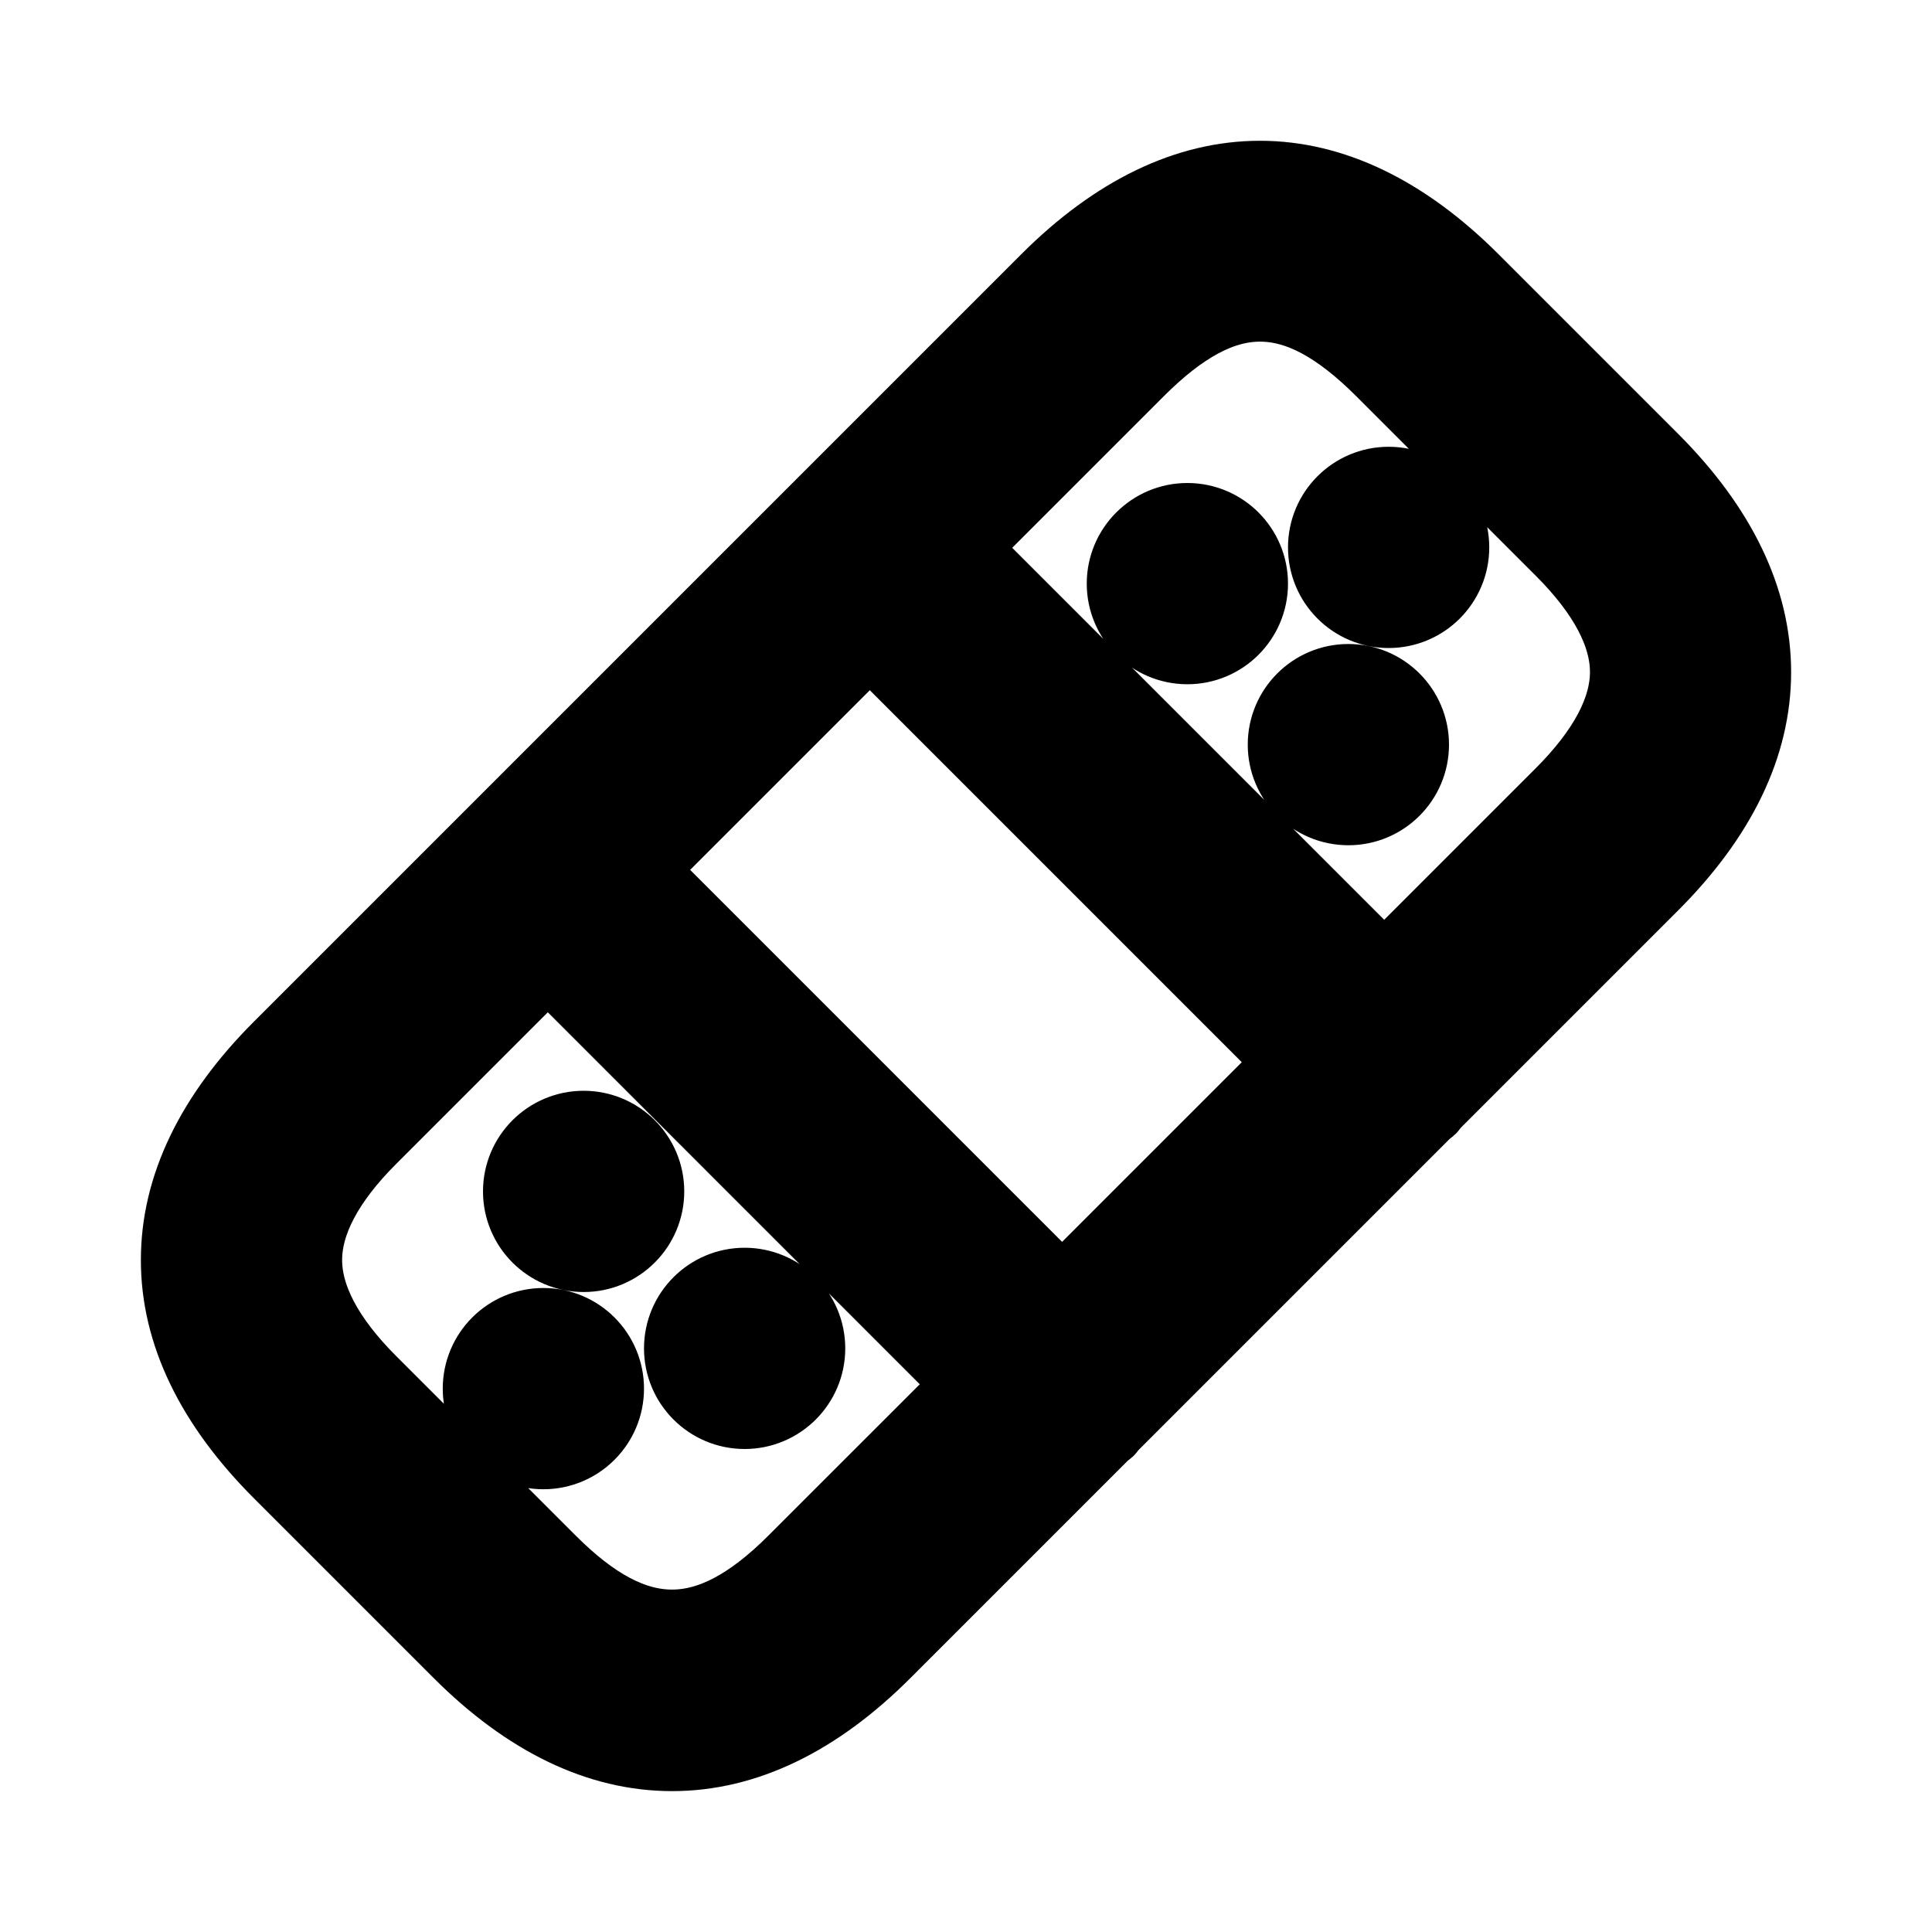 <svg viewBox="0 0 24 24" fill="currentColor" stroke="currentColor" xmlns="http://www.w3.org/2000/svg">
<path d="M21.75 8.35C21.75 7.454 21.326 6.576 20.49 5.74L18.261 3.511C16.576 1.827 14.724 1.829 13.041 3.511L3.51 13.042C2.674 13.878 2.25 14.756 2.25 15.651C2.249 16.547 2.674 17.425 3.51 18.261L5.739 20.49C6.575 21.326 7.453 21.75 8.349 21.75C9.245 21.75 10.123 21.326 10.958 20.49L13.695 17.753C13.706 17.743 13.719 17.74 13.73 17.73C13.741 17.72 13.743 17.706 13.753 17.696L17.696 13.753C17.706 13.744 17.72 13.741 17.73 13.731C17.74 13.721 17.743 13.708 17.752 13.697L20.489 10.96C21.326 10.124 21.75 9.246 21.75 8.35ZM13.194 16.134L7.866 10.806L10.805 7.867L16.133 13.195L13.194 16.134ZM9.898 19.43C8.808 20.52 7.885 20.517 6.799 19.43L4.57 17.201C4.025 16.657 3.75 16.135 3.75 15.652C3.75 15.169 4.025 14.647 4.57 14.103L6.805 11.868L12.133 17.196L9.898 19.43ZM19.43 9.898L17.195 12.133L11.867 6.805L14.103 4.569C14.653 4.019 15.153 3.744 15.653 3.744C16.152 3.744 16.652 4.019 17.202 4.569L19.431 6.798C19.975 7.342 20.251 7.864 20.251 8.348C20.251 8.832 19.974 9.354 19.43 9.898ZM15.5 7.25C15.5 7.664 15.164 8 14.75 8C14.336 8 14 7.664 14 7.25C14 6.836 14.336 6.5 14.75 6.5C15.164 6.5 15.5 6.836 15.5 7.25ZM8 14.8C8 15.214 7.664 15.55 7.25 15.55C6.836 15.55 6.5 15.214 6.5 14.8C6.5 14.386 6.836 14.05 7.25 14.05C7.664 14.05 8 14.386 8 14.8ZM7.5 17.25C7.5 17.664 7.164 18 6.75 18C6.336 18 6 17.664 6 17.25C6 16.836 6.336 16.5 6.75 16.5C7.164 16.5 7.5 16.836 7.5 17.25ZM10 16.75C10 17.164 9.664 17.5 9.25 17.5C8.836 17.5 8.5 17.164 8.5 16.75C8.5 16.336 8.836 16 9.25 16C9.664 16 10 16.336 10 16.75ZM18 6.8C18 7.214 17.664 7.55 17.25 7.55C16.836 7.55 16.5 7.214 16.5 6.8C16.5 6.386 16.836 6.05 17.25 6.05C17.664 6.05 18 6.386 18 6.8ZM17.5 9.25C17.5 9.664 17.164 10 16.75 10C16.336 10 16 9.664 16 9.25C16 8.836 16.336 8.5 16.75 8.5C17.164 8.5 17.5 8.836 17.5 9.25Z" />
</svg>
